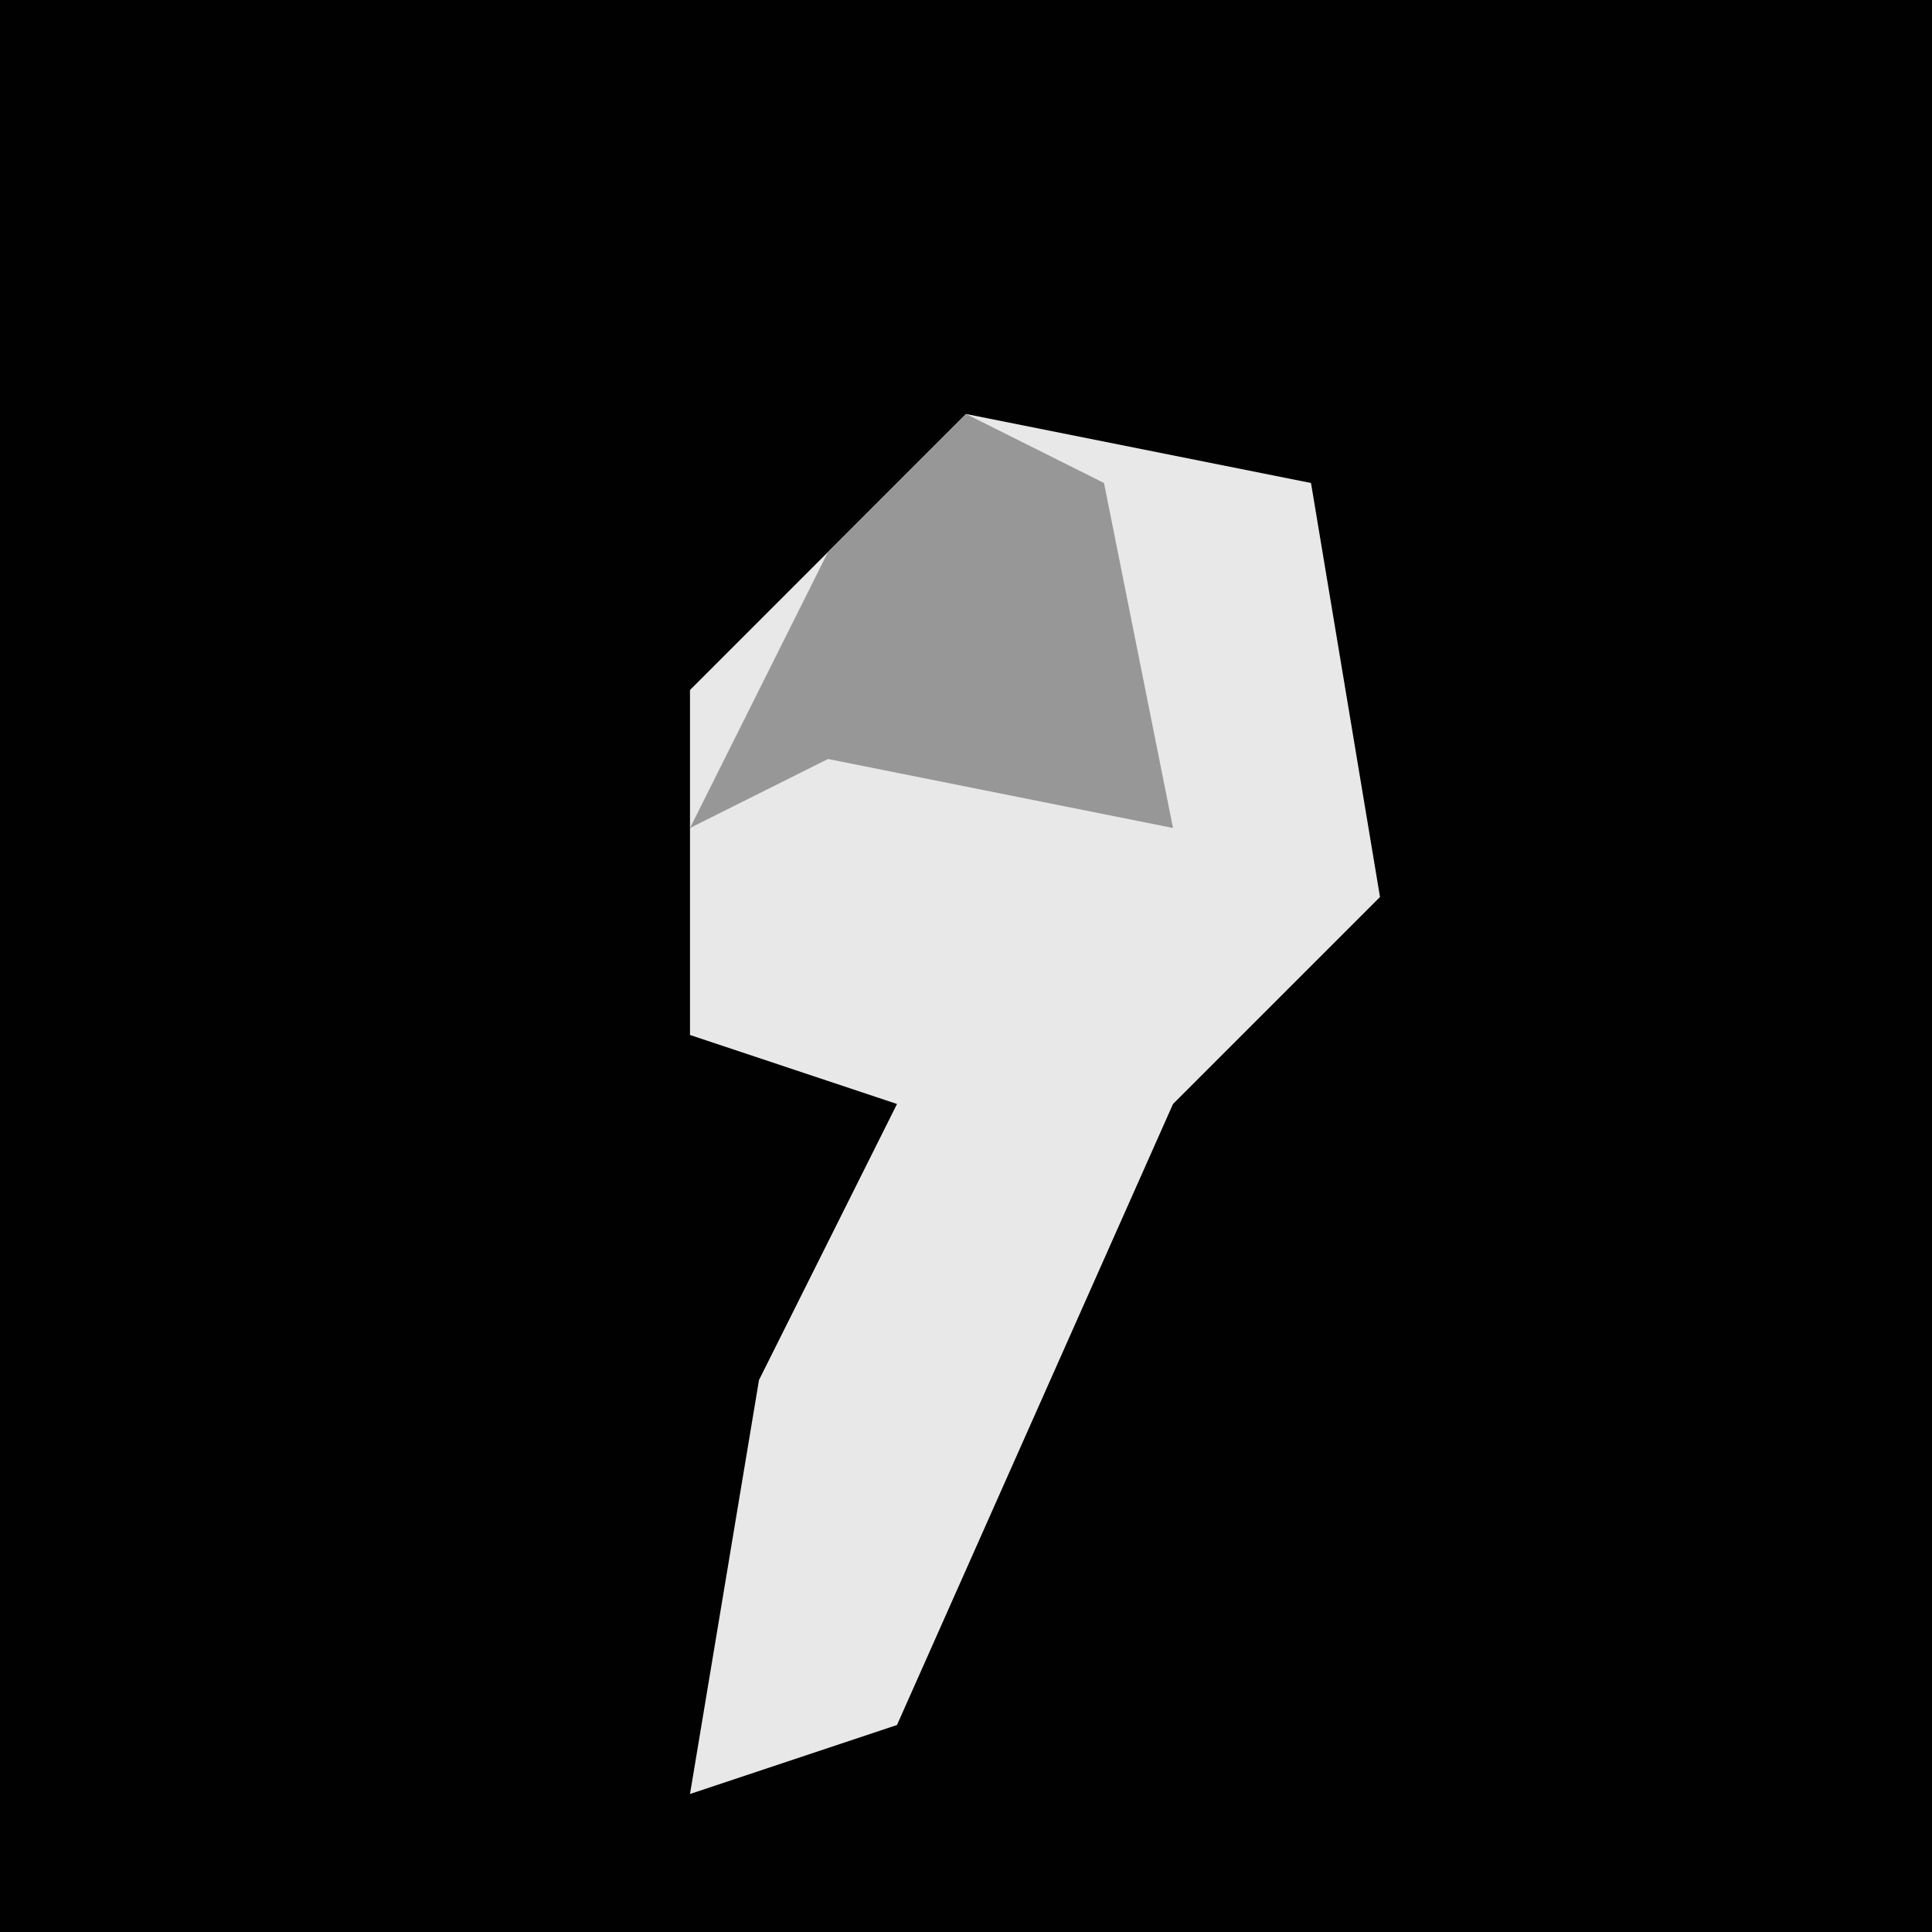 <?xml version="1.0" encoding="UTF-8"?>
<svg version="1.1" xmlns="http://www.w3.org/2000/svg" width="28" height="28">
<path d="M0,0 L28,0 L28,28 L0,28 Z " fill="#010101" transform="translate(0,0)"/>
<path d="M0,0 L5,1 L6,7 L3,10 L-1,19 L-4,20 L-3,14 L-1,10 L-4,9 L-4,4 Z " fill="#E8E8E8" transform="translate(14,6)"/>
<path d="M0,0 L2,1 L3,6 L-2,5 L-4,6 L-2,2 Z " fill="#979797" transform="translate(14,6)"/>
</svg>
